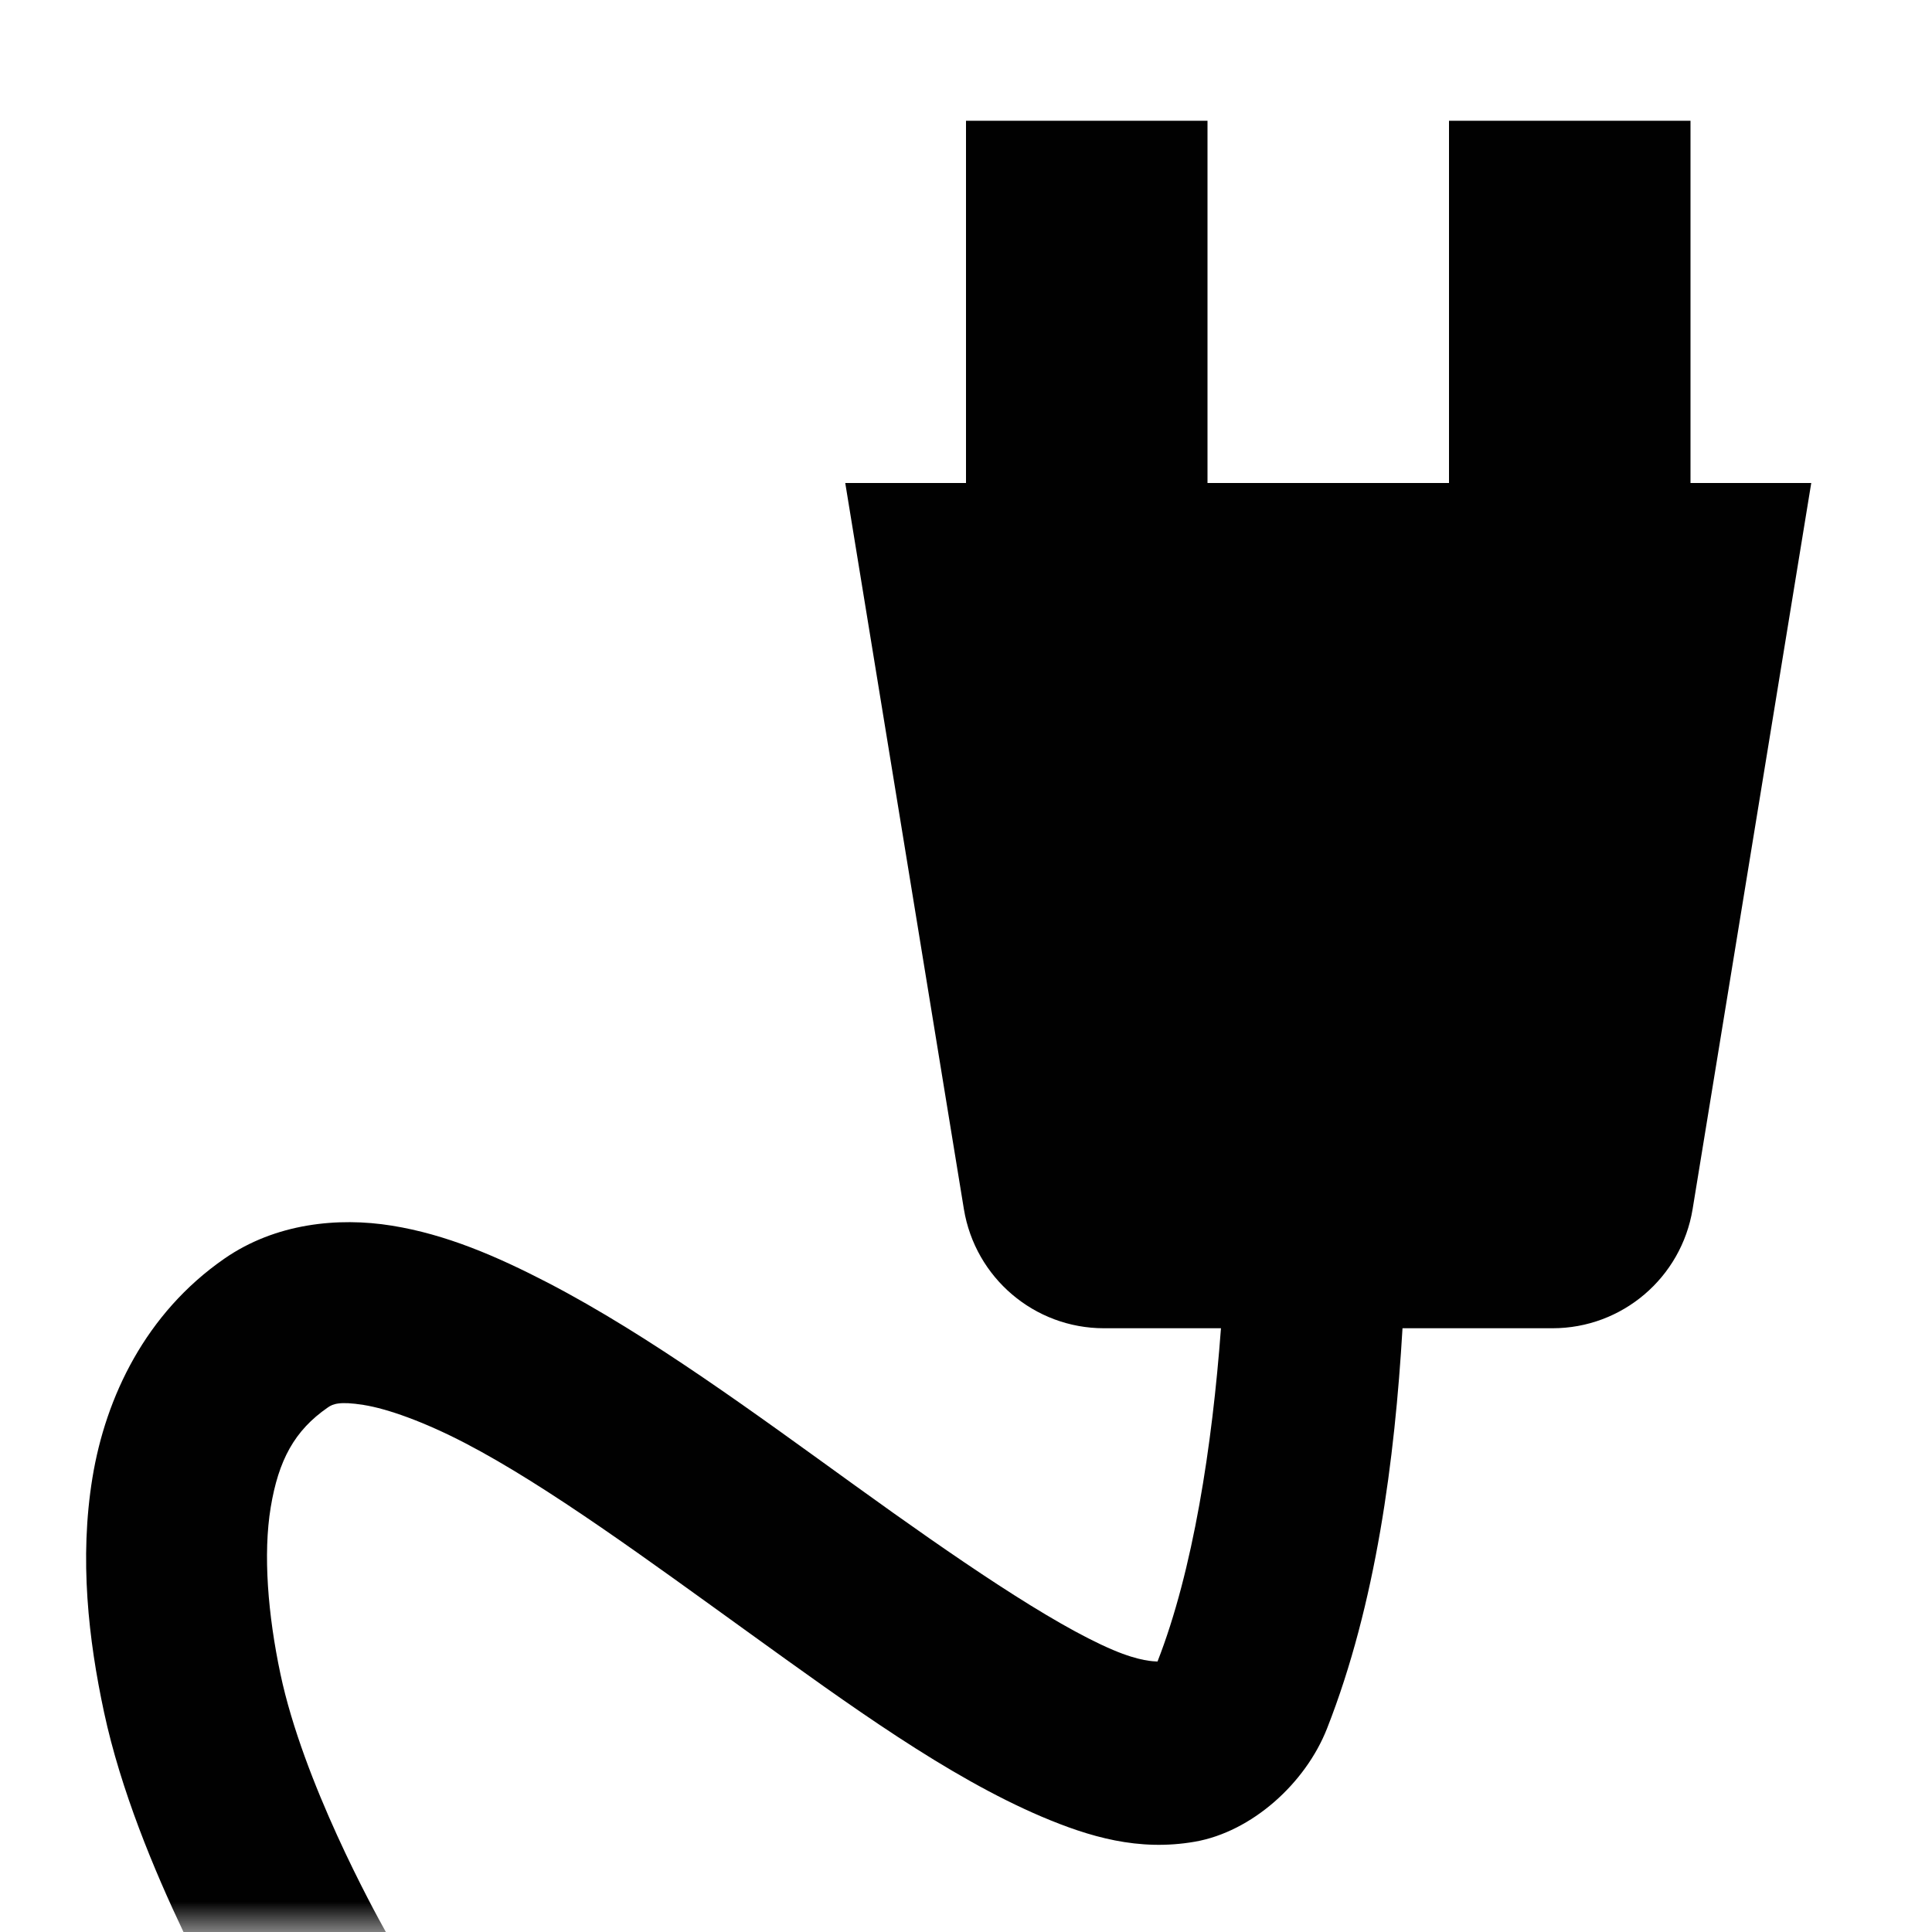 <?xml version="1.0" encoding="UTF-8"?>
<svg xmlns="http://www.w3.org/2000/svg" xmlns:xlink="http://www.w3.org/1999/xlink" width="32" height="32" viewBox="0 0 32 32" version="1.1">
<defs>
<filter id="alpha" filterUnits="objectBoundingBox" x="0%" y="0%" width="100%" height="100%">
  <feColorMatrix type="matrix" in="SourceGraphic" values="0 0 0 0 1 0 0 0 0 1 0 0 0 0 1 0 0 0 1 0"/>
</filter>
<mask id="mask0">
  <g filter="url(#alpha)">
<rect x="0" y="0" width="32" height="32" style="fill:rgb(0%,0%,0%);fill-opacity:0.996;stroke:none;"/>
  </g>
</mask>
<clipPath id="clip1">
  <rect x="0" y="0" width="32" height="32"/>
</clipPath>
<g id="surface5" clip-path="url(#clip1)">
<path style=" stroke:none;fill-rule:evenodd;fill:rgb(0%,0%,0%);fill-opacity:1;" d="M 16 2 L 16 8 L 14 8 L 15.965 20.027 C 16.152 21.164 17.133 22 18.285 22 L 20.223 22 C 20.078 23.949 19.762 26.012 19.172 27.52 C 19.113 27.516 18.887 27.52 18.434 27.328 C 17.414 26.895 15.82 25.801 14.168 24.609 C 12.516 23.418 10.773 22.129 9.074 21.246 C 8.223 20.805 7.387 20.445 6.492 20.301 C 5.598 20.156 4.559 20.262 3.715 20.848 C 2.414 21.75 1.75 23.137 1.531 24.477 C 1.312 25.816 1.465 27.156 1.723 28.359 C 2 29.652 2.551 30.973 3.039 32 L 6.391 32 C 6.184 31.629 5.023 29.516 4.645 27.727 C 4.438 26.75 4.355 25.742 4.484 24.965 C 4.613 24.188 4.875 23.695 5.43 23.312 C 5.512 23.254 5.625 23.207 6.02 23.27 C 6.414 23.332 7.02 23.547 7.703 23.902 C 9.07 24.613 10.746 25.848 12.41 27.047 C 14.074 28.246 15.688 29.422 17.254 30.09 C 18.039 30.422 18.855 30.668 19.793 30.504 C 20.73 30.34 21.621 29.543 21.98 28.629 C 22.793 26.562 23.102 24.172 23.23 22 L 25.715 22 C 26.867 22 27.848 21.164 28.035 20.027 L 30 8 L 28 8 L 28 2 L 24 2 L 24 8 L 20 8 L 20 2 Z M 16 2 "/>
</g>
</defs>
<g id="surface1">
<use xlink:href="#surface5" mask="url(#mask0)"/>
</g>
</svg>
